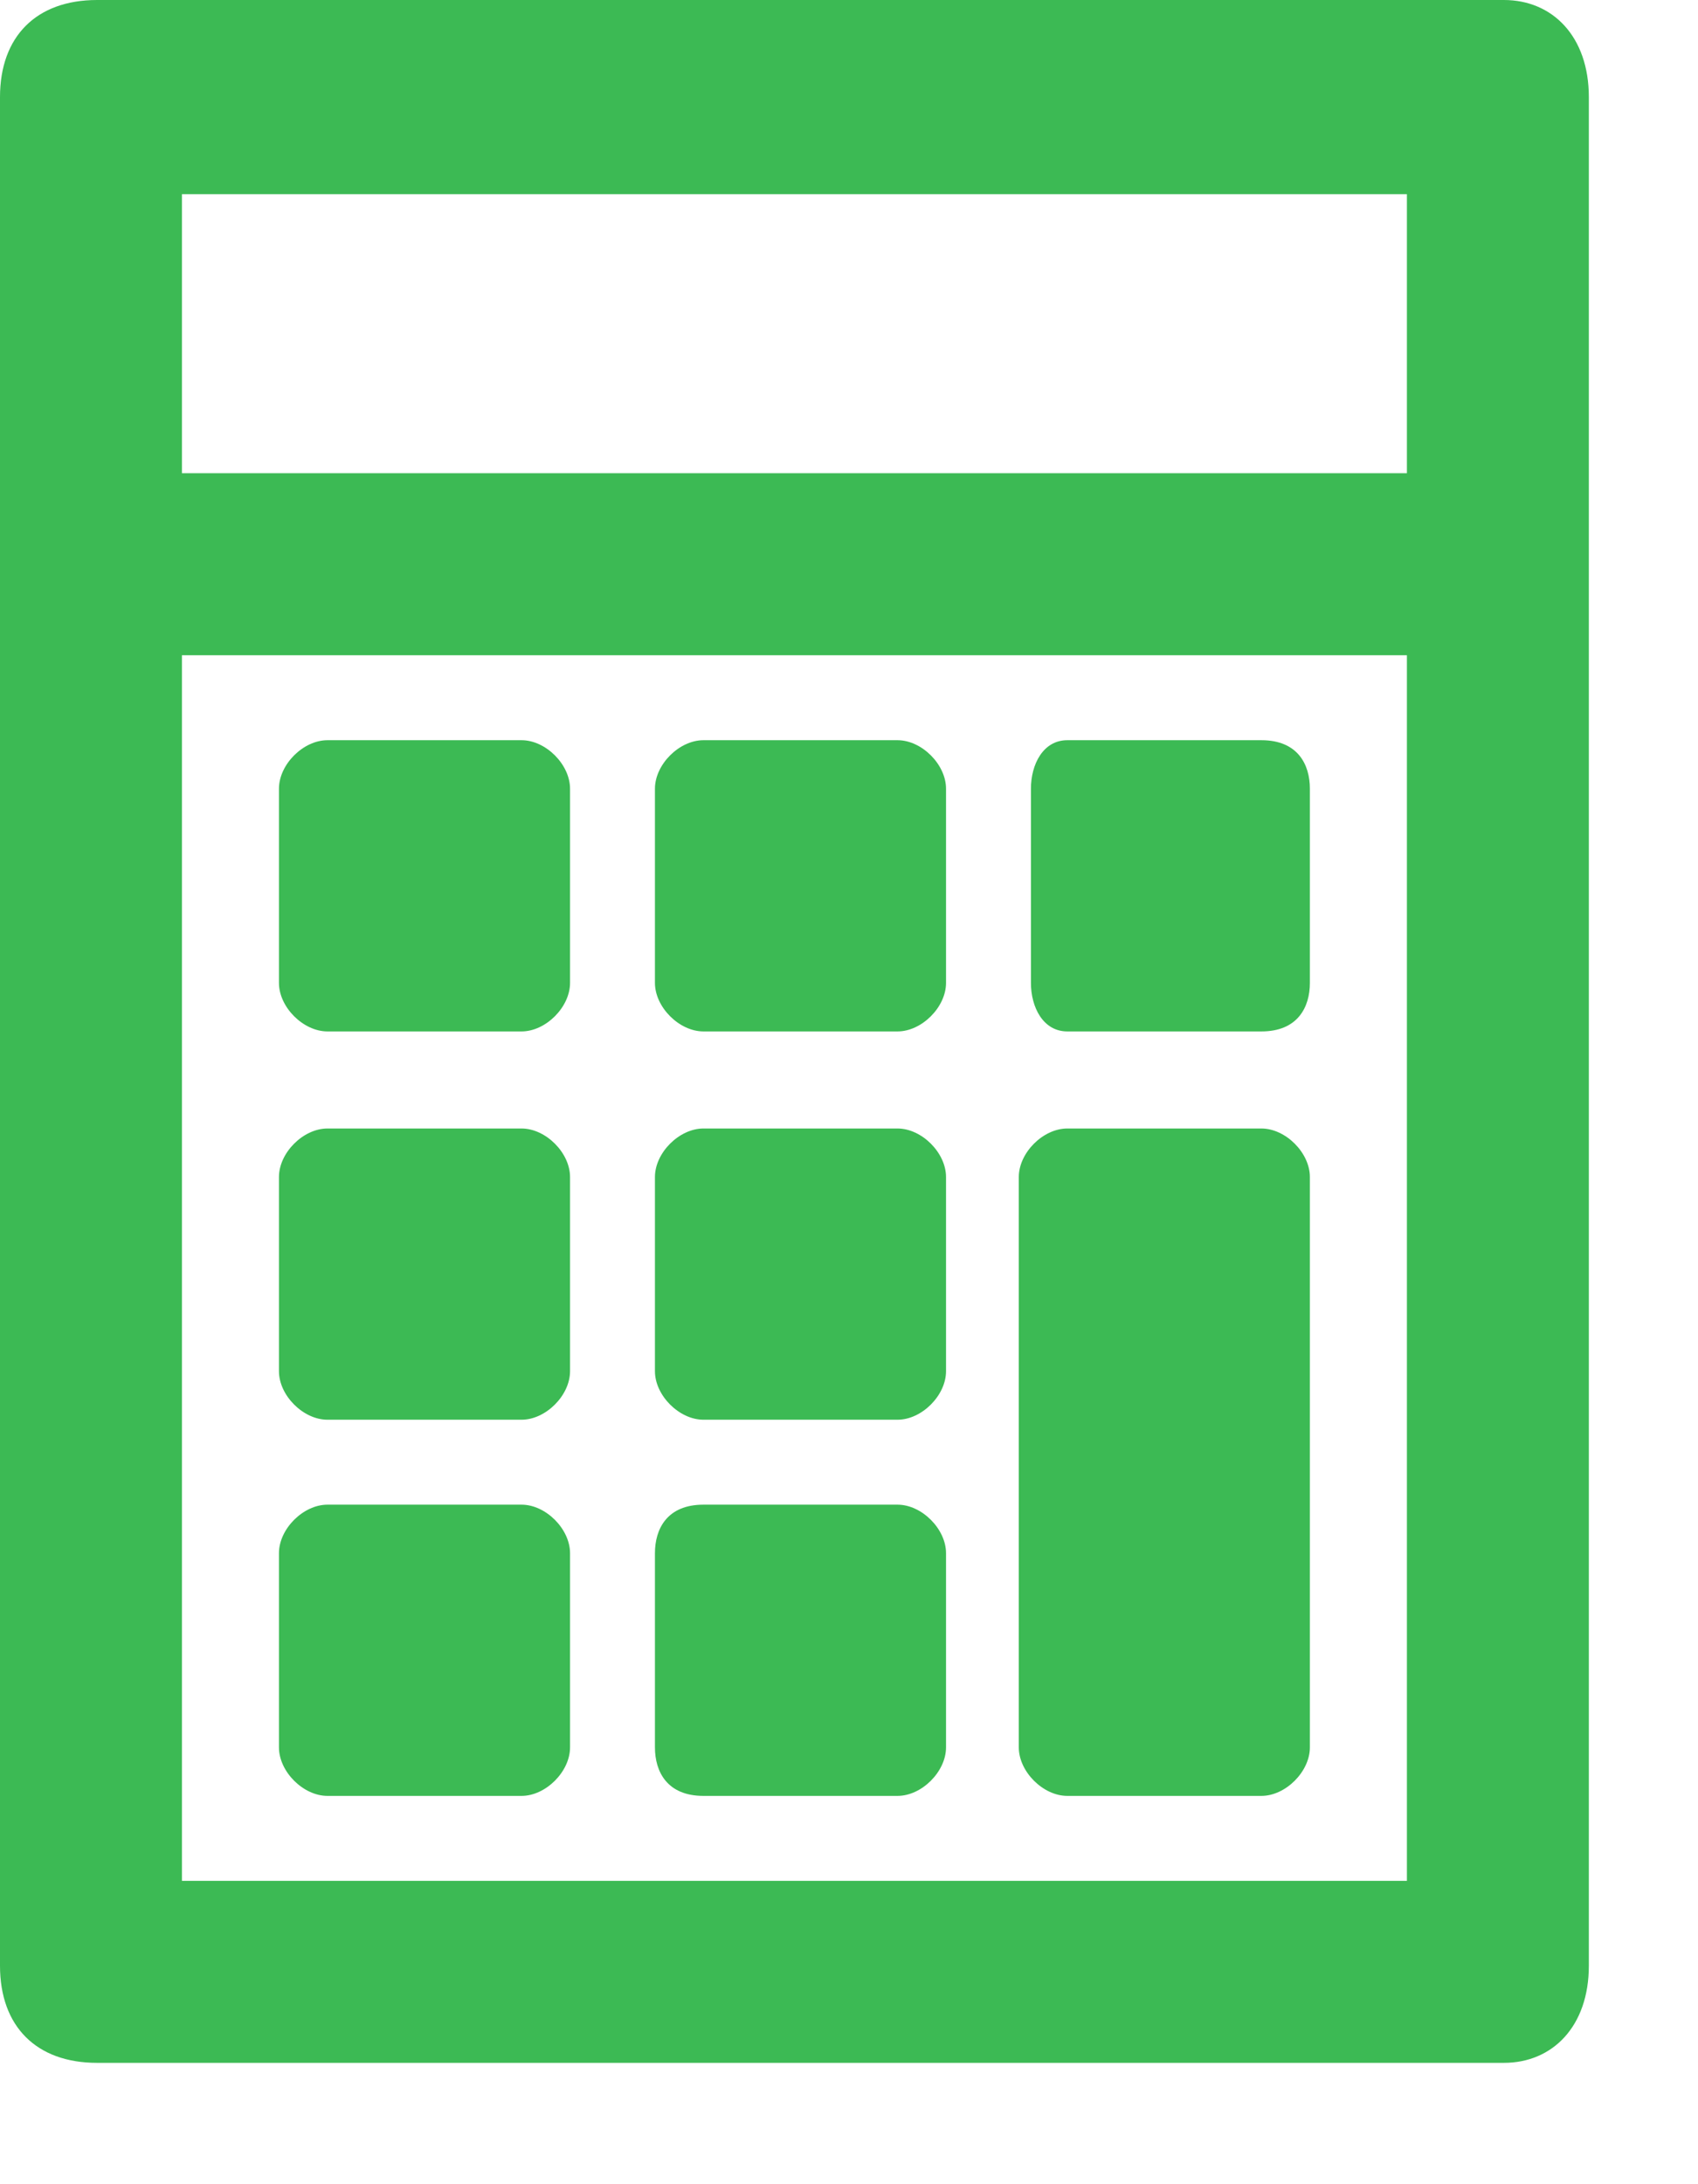 <svg version="1.2" xmlns="http://www.w3.org/2000/svg" viewBox="0 0 14 18" width="14" height="18"><defs><clipPath clipPathUnits="userSpaceOnUse" id="cp1"><path d="m-29-624h375v812h-375z"/></clipPath></defs><style>.a{fill:#3cba54}</style><g clip-path="url(#cp1)"><path fill-rule="evenodd" class="a" d="m0.8 17c-0.5 0-0.8-0.3-0.8-0.8v-15.4c0-0.5 0.3-0.8 0.8-0.8h11.6c0.4 0 0.7 0.3 0.7 0.8v15.4c0 0.5-0.3 0.8-0.7 0.8zm0.7-1.5h10.1v-10.1h-10.1zm0-11.6h10.1v-2.3h-10.1zm7.3 10.9c-0.2 0-0.4-0.2-0.4-0.4v-4.7c0-0.2 0.2-0.4 0.4-0.4h1.6c0.2 0 0.4 0.2 0.4 0.4v4.7c0 0.2-0.2 0.4-0.4 0.4zm-3 0c-0.3 0-0.4-0.2-0.4-0.4v-1.6c0-0.2 0.1-0.4 0.4-0.4h1.6c0.2 0 0.4 0.2 0.4 0.4v1.6c0 0.2-0.2 0.4-0.4 0.4zm-3.1 0c-0.2 0-0.4-0.2-0.4-0.4v-1.6c0-0.2 0.2-0.4 0.4-0.4h1.6c0.2 0 0.4 0.2 0.4 0.4v1.6c0 0.2-0.2 0.4-0.4 0.4zm3.1-3.1c-0.2 0-0.4-0.2-0.4-0.4v-1.6c0-0.2 0.2-0.4 0.4-0.4h1.6c0.2 0 0.4 0.2 0.4 0.4v1.6c0 0.2-0.2 0.4-0.4 0.4zm-3.1 0c-0.2 0-0.4-0.2-0.4-0.4v-1.6c0-0.2 0.2-0.4 0.4-0.4h1.6c0.2 0 0.4 0.2 0.4 0.4v1.6c0 0.2-0.2 0.4-0.4 0.4zm6.1-3.2c-0.2 0-0.3-0.2-0.3-0.4v-1.6c0-0.2 0.1-0.4 0.3-0.4h1.6c0.3 0 0.4 0.2 0.4 0.4v1.6c0 0.2-0.1 0.4-0.4 0.4zm-3 0c-0.2 0-0.4-0.2-0.4-0.4v-1.6c0-0.2 0.2-0.4 0.4-0.4h1.6c0.2 0 0.4 0.2 0.4 0.4v1.6c0 0.2-0.2 0.4-0.4 0.4zm-3.1 0c-0.2 0-0.4-0.2-0.4-0.4v-1.6c0-0.2 0.2-0.4 0.4-0.4h1.6c0.2 0 0.4 0.2 0.4 0.4v1.6c0 0.2-0.2 0.4-0.4 0.4z"/></g></svg>